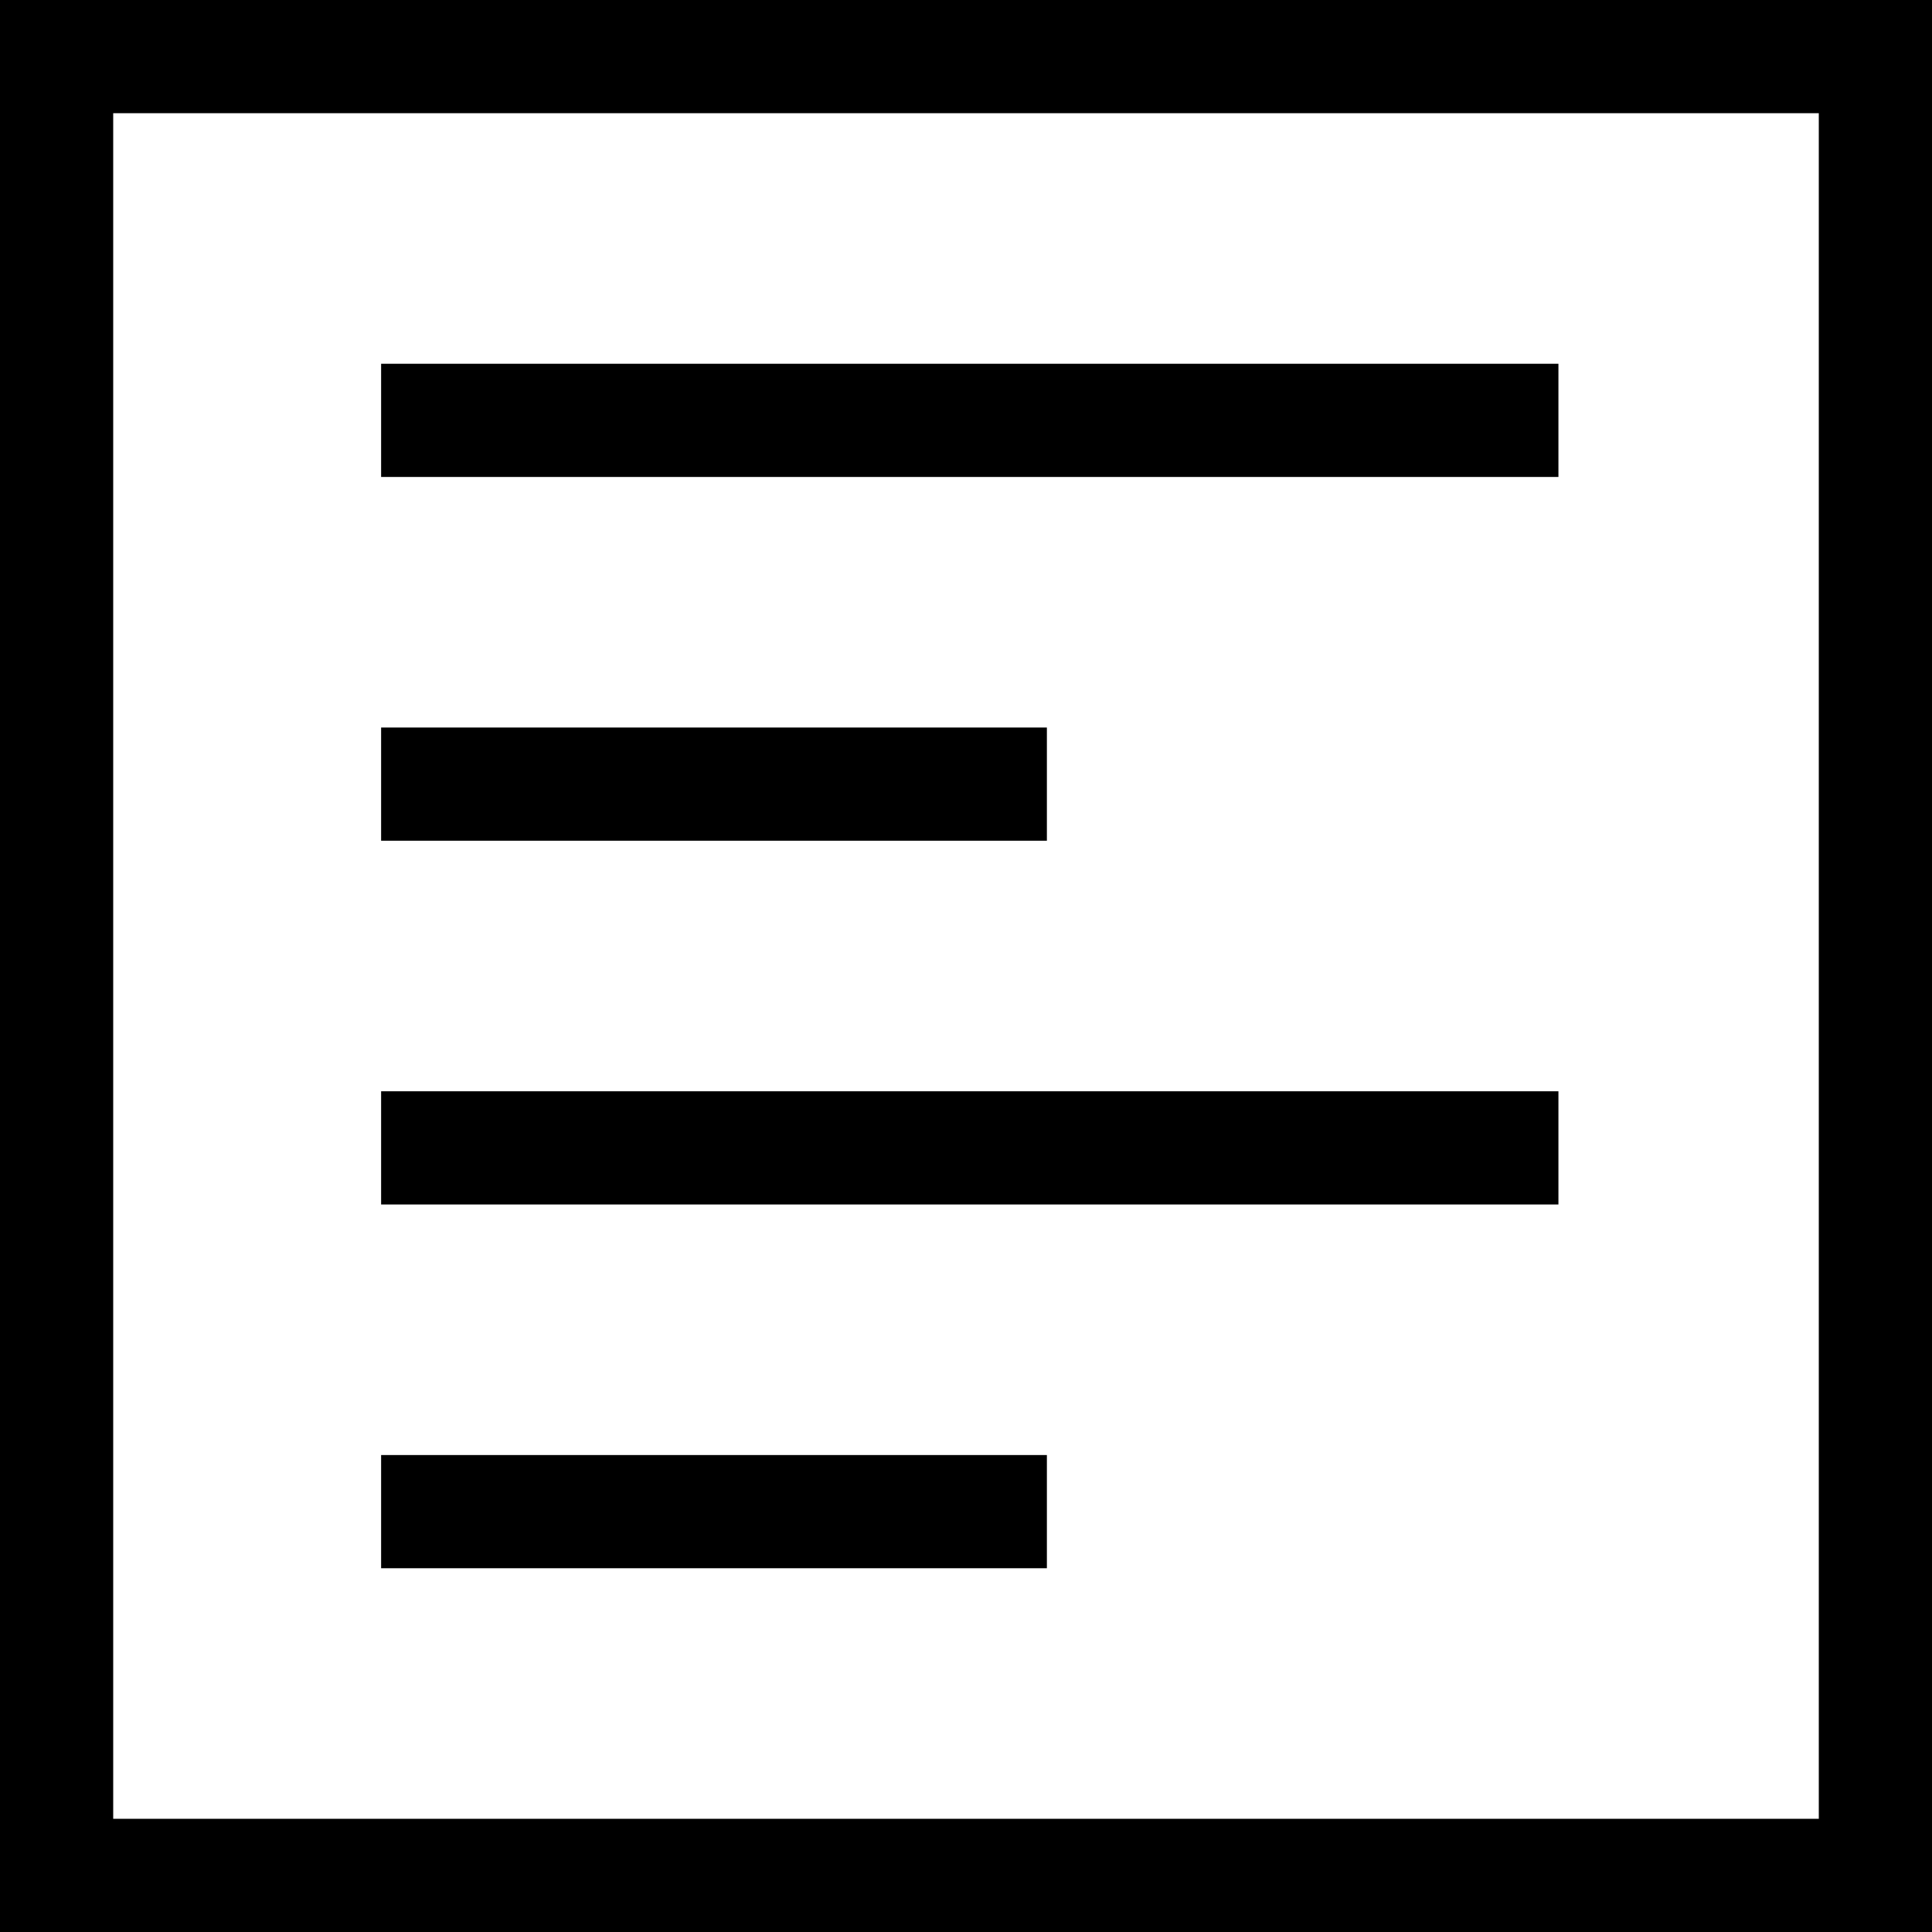 <svg id="Capa_1" enable-background="new 0 0 512 512" height="512" viewBox="0 0 512 512" width="512" xmlns="http://www.w3.org/2000/svg"><path d="m512 512h-512v-512h512zm-482-30h452v-452h-452z"/><path d="m101 96.4h312v30h-312z"/><path d="m101 192.8h176.435v30h-176.435z"/><path d="m101 289.2h312v30h-312z"/><path d="m101 385.601h176.435v30h-176.435z"/></svg>